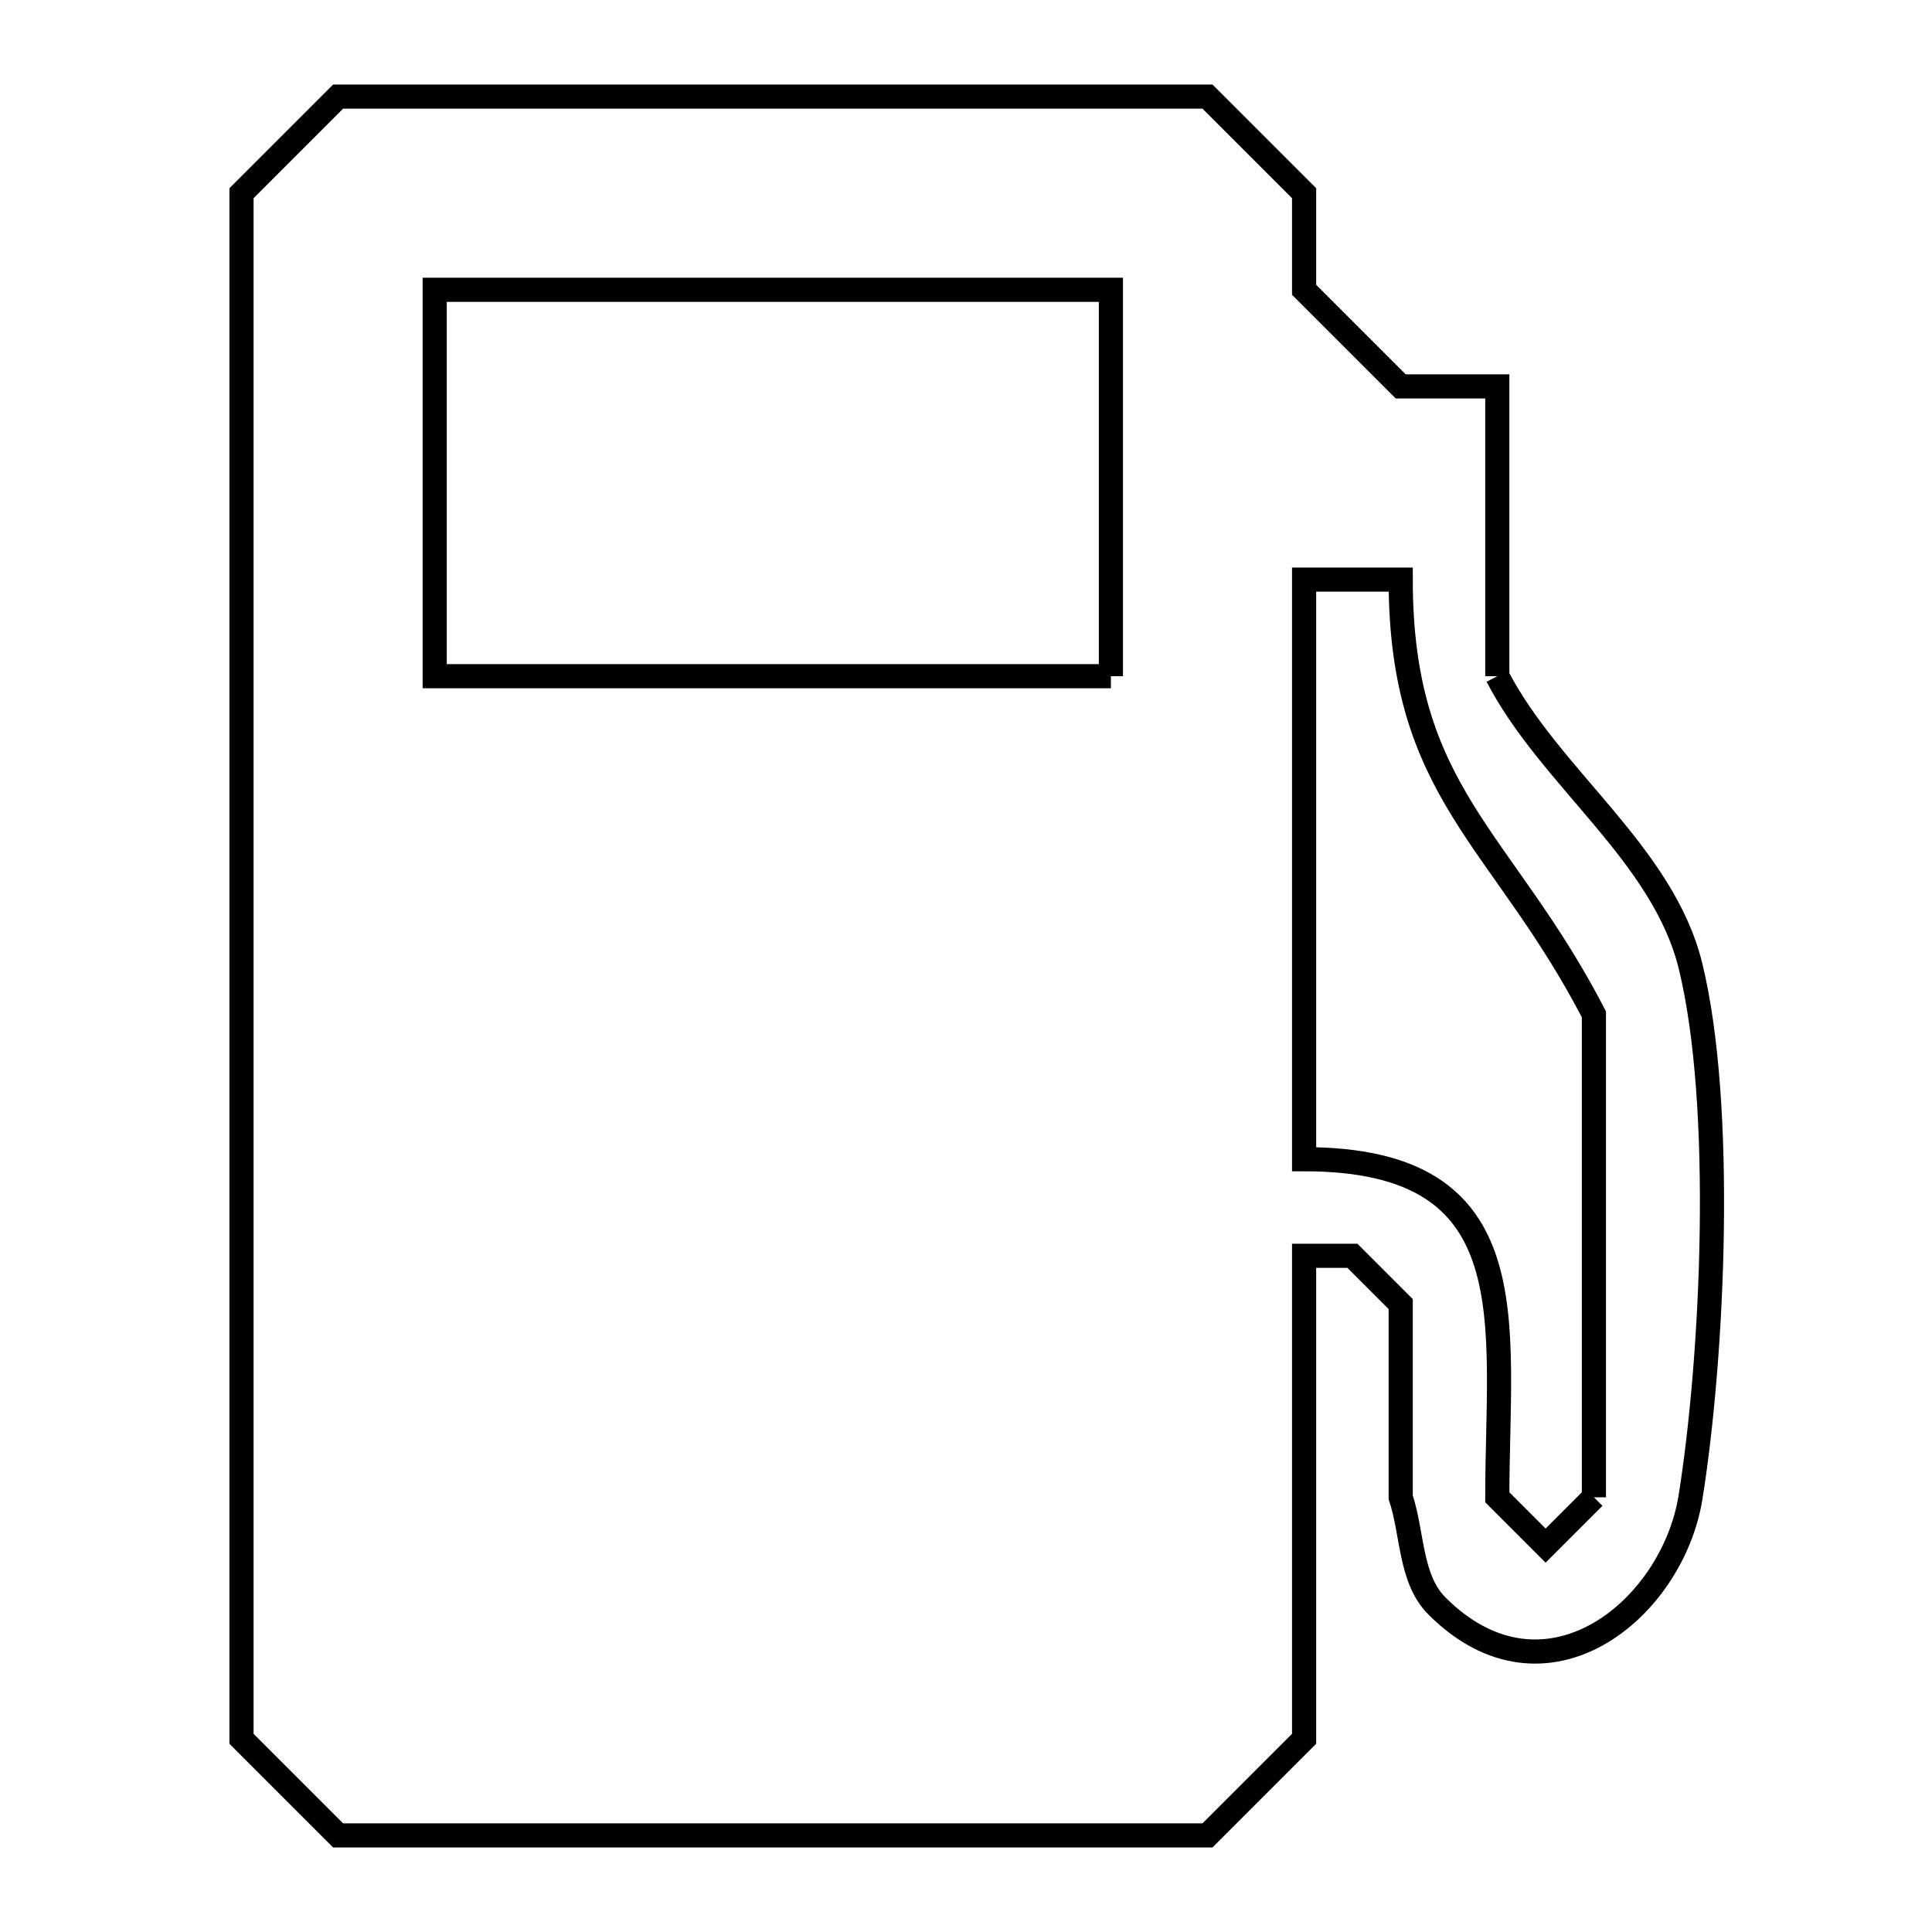 <svg xmlns="http://www.w3.org/2000/svg" viewBox="0.0 0.0 24.0 24.0" height="200px" width="200px"><path fill="none" stroke="black" stroke-width=".3" stroke-opacity="1.0"  filling="0" d="M13.8 8.4 L9.6 8.4 L5.4 8.4 L5.4 3.6 L9.6 3.6 L13.8 3.6 L13.8 8.4"></path>
<path fill="none" stroke="black" stroke-width=".3" stroke-opacity="1.0"  filling="0" d="M18.6 8.4 L18.6 8.4 C19.257 9.667 20.658 10.604 21 12 C21.423 13.725 21.282 16.843 21 18.6 C20.776 19.997 19.196 21.296 17.85 19.95 C17.514 19.614 17.55 19.05 17.4 18.6 L17.4 16.2 C17.2 16 17 15.8 16.8 15.6 L16.2 15.6 L16.2 21.6 C15.8 22 15.4 22.4 15 22.8 L9.6 22.8 L4.2 22.8 C3.8 22.4 3.4 22 3 21.6 L3 15.2 L3 8.8 L3 2.4 C3.4 2 3.8 1.6 4.2 1.2 L9.6 1.2 L15 1.2 C15.4 1.6 15.8 2 16.2 2.4 L16.2 3.6 L17.4 4.8 L18.6 4.8 L18.6 8.4"></path>
<path fill="none" stroke="black" stroke-width=".3" stroke-opacity="1.0"  filling="0" d="M19.8 18.6 L19.8 18.6 C19.6 18.8 19.4 19 19.2 19.2 L19.2 19.2 C19 19 18.8 18.8 18.6 18.6 L18.6 18.6 C18.6 16.421 19.017 14.4 16.2 14.4 L16.2 7.2 L17.4 7.2 C17.4 9.858 18.659 10.399 19.8 12.6 L19.8 18.6"></path></svg>